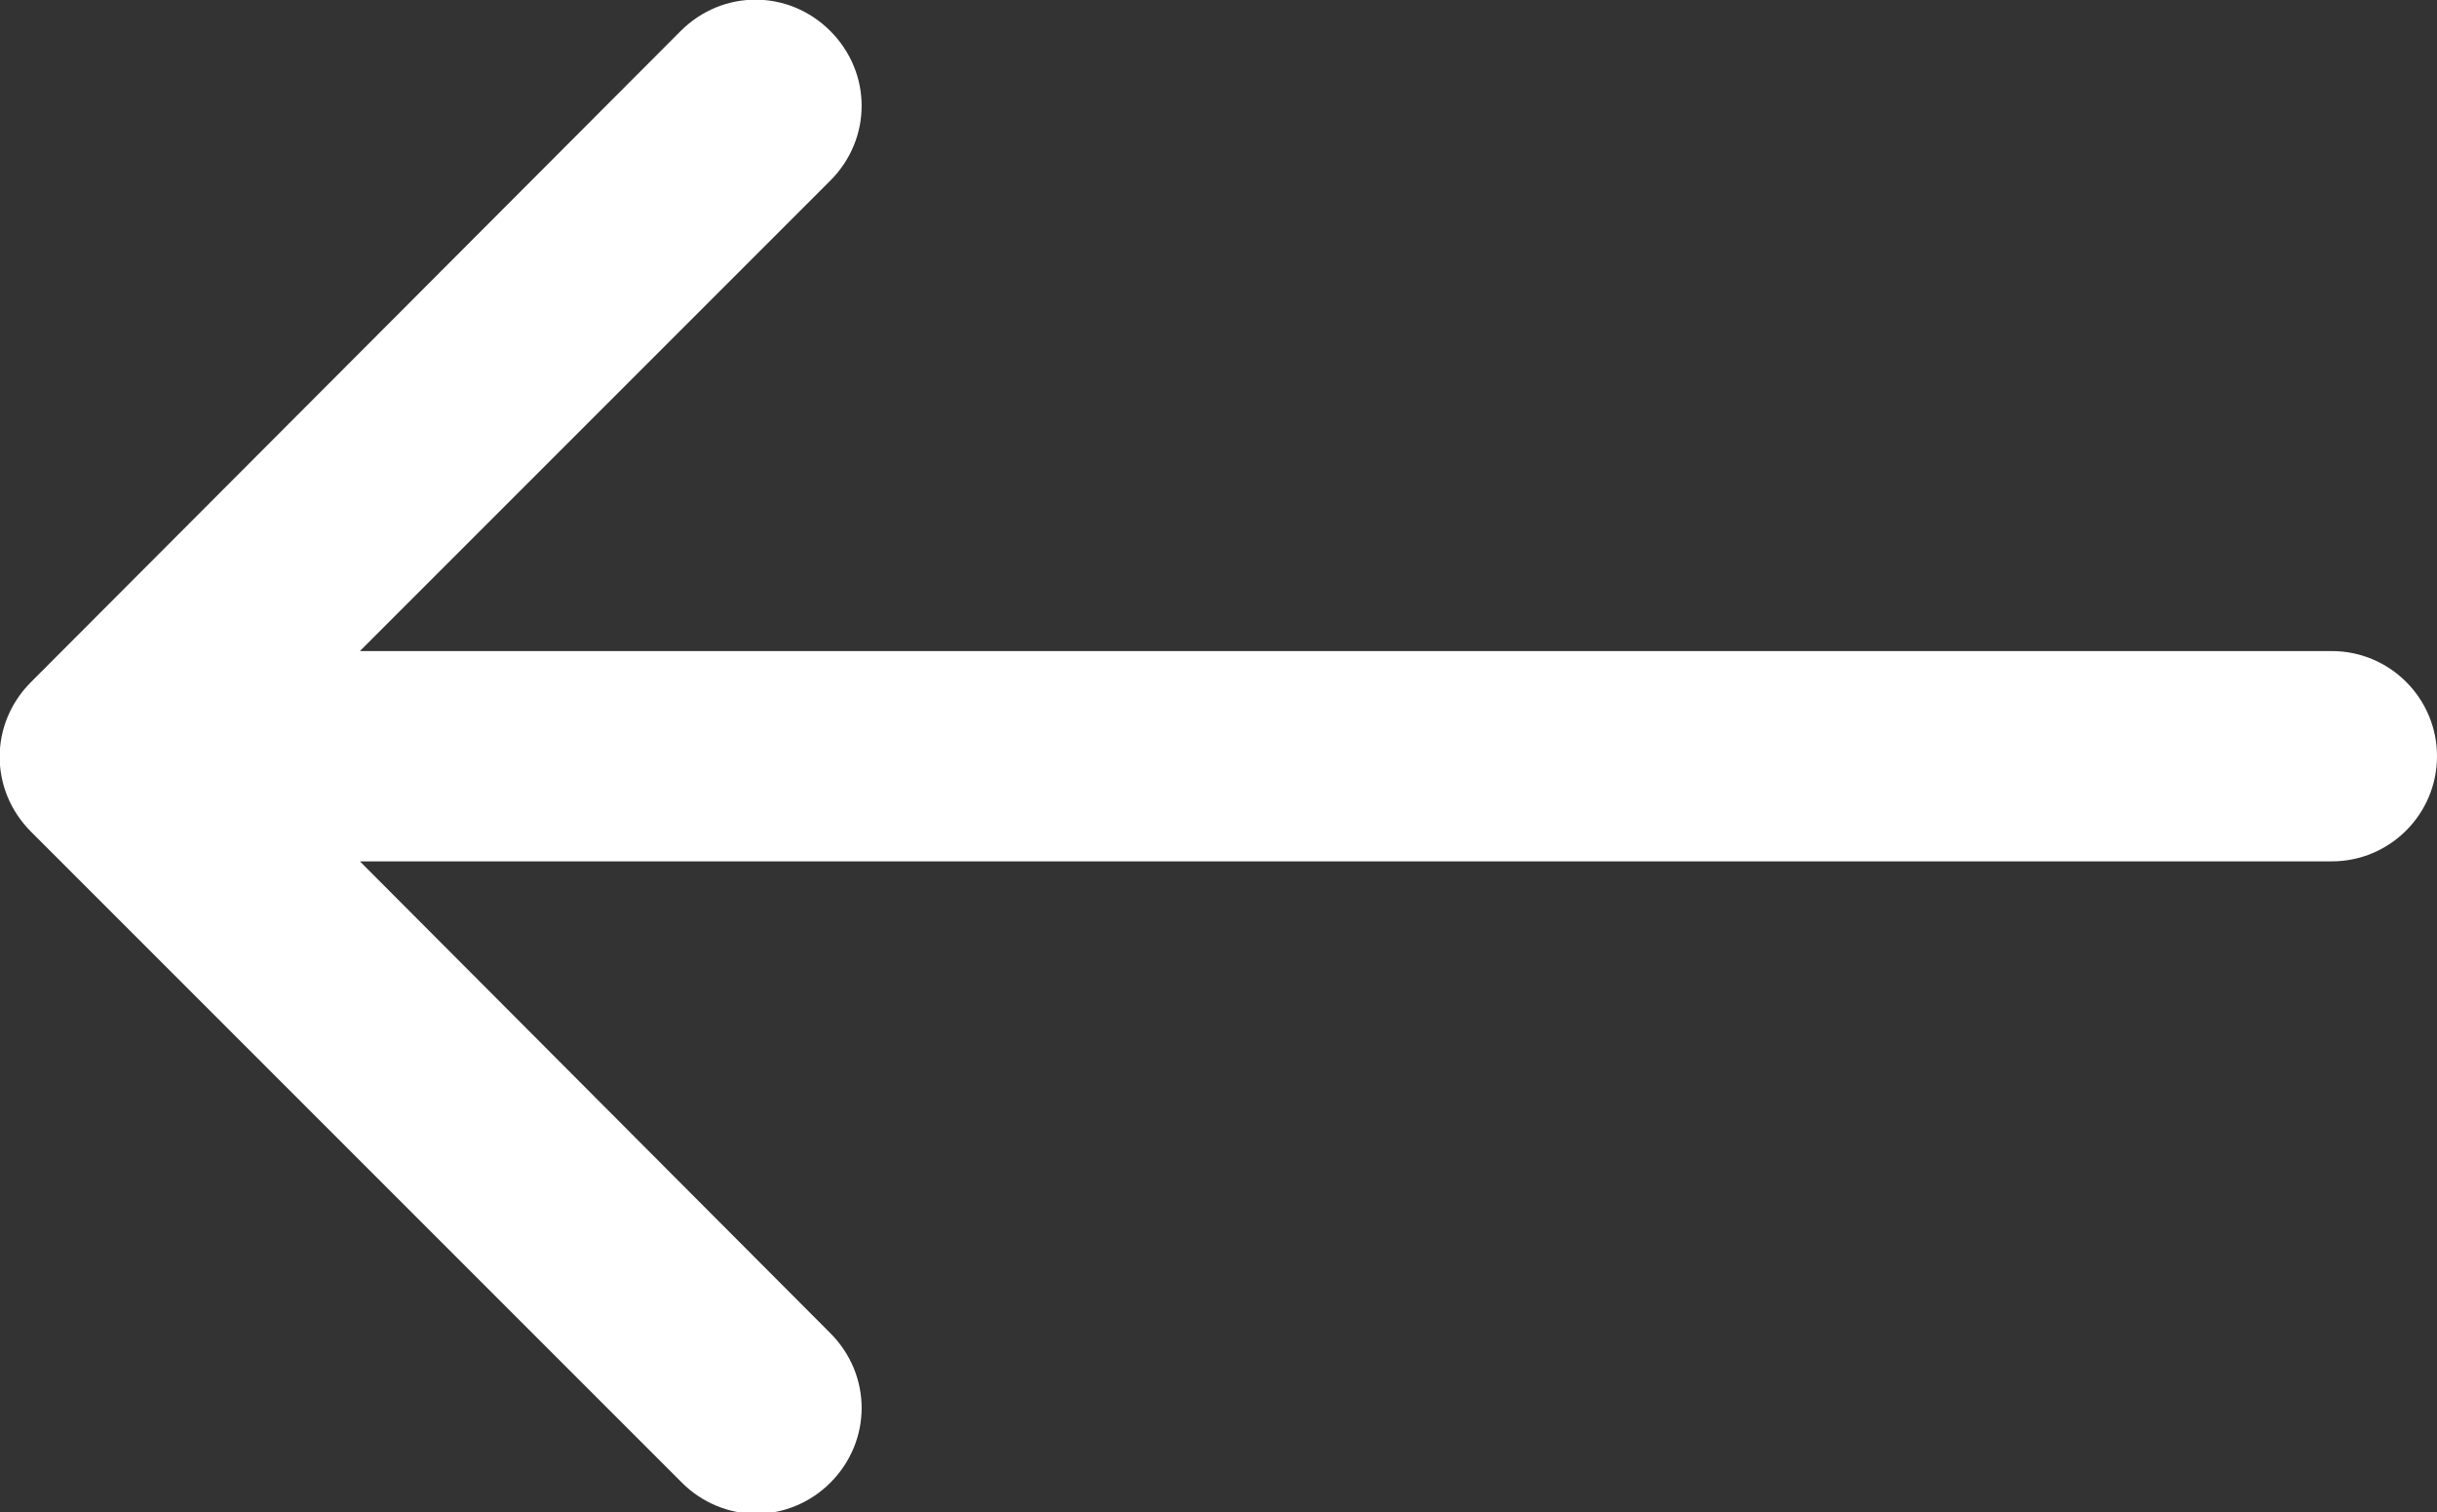 <?xml version="1.0" encoding="utf-8"?>
<!-- Generator: Adobe Illustrator 23.0.3, SVG Export Plug-In . SVG Version: 6.00 Build 0)  -->
<svg version="1.1" id="Capa_1" xmlns="http://www.w3.org/2000/svg" xmlns:xlink="http://www.w3.org/1999/xlink" x="0px" y="0px"
	 viewBox="0 0 18.08 11.22" style="enable-background:new 0 0 18.08 11.22;" xml:space="preserve">
<rect x="0" y="0" width="18.08" height="11.22" fill="#333333" stroke="none"/>
<style type="text/css">
	.st0{fill:#F4F4F4;}
	.st1{fill:none;stroke:#642075;stroke-miterlimit:10;}
	.st2{fill:#FFFFFF;}
	.st3{fill:#E5E5E5;}
	.st4{fill:#85A939;}
	.st5{fill:#FFFFFF;stroke:#85A939;stroke-width:1.3;stroke-miterlimit:10;}
	.st6{fill:#642075;}
	.st7{fill:none;stroke:#FFFFFF;stroke-miterlimit:10;}
	.st8{clip-path:url(#SVGID_4_);}
	.st9{fill:#6B2378;}
	.st10{fill:#ABAAB0;}
	.st11{clip-path:url(#SVGID_6_);}
	.st12{fill:none;stroke:#6B2378;stroke-miterlimit:10;}
	.st13{fill:#979797;}
	.st14{fill:url(#SVGID_7_);}
	.st15{opacity:0.4;fill:url(#SVGID_8_);}
	.st16{opacity:0.4;}
	.st17{fill:url(#SVGID_9_);}
	.st18{fill:url(#SVGID_10_);}
	.st19{fill:url(#SVGID_11_);}
	.st20{fill:url(#SVGID_12_);}
	.st21{fill:url(#SVGID_13_);}
	.st22{fill:url(#SVGID_14_);}
	.st23{opacity:0.4;clip-path:url(#SVGID_16_);}
	.st24{fill:url(#SVGID_17_);}
	.st25{fill:url(#SVGID_18_);}
	.st26{fill:url(#SVGID_19_);}
	.st27{fill:url(#SVGID_20_);}
	.st28{fill:url(#SVGID_21_);}
	.st29{clip-path:url(#SVGID_23_);}
	.st30{fill:#ECEDEF;}
	.st31{clip-path:url(#SVGID_23_);fill:none;}
	.st32{fill:#040006;}
	.st33{fill:#4E3580;}
	.st34{fill:none;}
	.st35{fill:#D7D8DC;}
	.st36{fill:url(#SVGID_24_);}
	.st37{fill:none;stroke:#FFFFFF;stroke-width:0.471;stroke-miterlimit:10;}
	.st38{opacity:0.4;clip-path:url(#SVGID_26_);}
	.st39{opacity:0.4;fill:url(#SVGID_27_);}
	.st40{fill:url(#SVGID_28_);}
	.st41{fill:url(#SVGID_29_);}
	.st42{fill:url(#SVGID_30_);}
	.st43{fill:url(#SVGID_31_);}
	.st44{fill:url(#SVGID_32_);}
	.st45{fill:url(#SVGID_33_);}
	.st46{fill:#713A75;}
	.st47{fill:#515365;}
	.st48{fill:#FF4B55;}
	.st49{fill:#FFE15A;}
	.st50{fill:#41479B;}
	.st51{clip-path:url(#SVGID_35_);}
	.st52{fill:#82AFFF;}
	.st53{fill:#F5F5F5;}
	.st54{fill:none;stroke:#642075;stroke-width:0.75;stroke-miterlimit:10;}
	.st55{opacity:0.35;}
	.st56{fill:none;stroke:#FFFFFF;stroke-width:1.379;stroke-linecap:round;stroke-miterlimit:10;}
	.st57{fill:none;stroke:#FFFFFF;stroke-width:0.5;stroke-miterlimit:10;}
	.st58{opacity:0.5;fill:none;stroke:#FFFFFF;stroke-width:0.25;stroke-miterlimit:10;}
	.st59{clip-path:url(#SVGID_45_);}
	.st60{clip-path:url(#SVGID_47_);}
	.st61{opacity:0.5;}
	.st62{fill:#FFFFFF;stroke:url(#SVGID_48_);stroke-width:4.5;stroke-linecap:round;stroke-miterlimit:10;}
	.st63{clip-path:url(#SVGID_50_);fill:#FFFFFF;}
	.st64{clip-path:url(#SVGID_52_);fill:#FFFFFF;}
	.st65{clip-path:url(#SVGID_54_);fill:#FFFFFF;}
	.st66{clip-path:url(#SVGID_56_);}
	.st67{clip-path:url(#SVGID_58_);}
	.st68{fill:#6B2378;stroke:#FFFFFF;stroke-width:0.7;stroke-miterlimit:10;}
	.st69{fill:#6B2378;stroke:#6B2378;stroke-width:0.147;stroke-miterlimit:10;}
	.st70{clip-path:url(#SVGID_60_);}
	.st71{clip-path:url(#SVGID_62_);fill:#F4F4F4;}
	.st72{opacity:0.3;}
	.st73{fill:none;stroke:url(#SVGID_63_);stroke-miterlimit:10;}
	.st74{fill:none;stroke:url(#SVGID_64_);stroke-miterlimit:10;}
	.st75{fill:none;stroke:url(#SVGID_65_);stroke-miterlimit:10;}
	.st76{fill:none;stroke:url(#SVGID_66_);stroke-miterlimit:10;}
	.st77{fill:none;stroke:url(#SVGID_67_);stroke-miterlimit:10;}
	.st78{fill:none;stroke:url(#SVGID_68_);stroke-miterlimit:10;}
	.st79{fill:none;stroke:url(#SVGID_69_);stroke-miterlimit:10;}
	.st80{fill:none;stroke:url(#SVGID_70_);stroke-miterlimit:10;}
	.st81{fill:#BBA1BF;}
	.st82{opacity:0.9;fill:url(#SVGID_71_);}
	.st83{opacity:0.9;fill:url(#SVGID_72_);}
	.st84{opacity:0.9;fill:url(#SVGID_73_);}
	.st85{fill:#FFFFFF;stroke:url(#SVGID_76_);stroke-width:4.5;stroke-linecap:round;stroke-miterlimit:10;}
	.st86{clip-path:url(#SVGID_78_);fill:#FFFFFF;}
	.st87{clip-path:url(#SVGID_80_);fill:#FFFFFF;}
	.st88{clip-path:url(#SVGID_82_);fill:#FFFFFF;}
	.st89{fill:#FFFFFF;stroke:url(#SVGID_83_);stroke-width:4.5;stroke-linecap:round;stroke-miterlimit:10;}
	.st90{clip-path:url(#SVGID_85_);fill:#FFFFFF;}
	.st91{clip-path:url(#SVGID_87_);fill:#FFFFFF;}
	.st92{clip-path:url(#SVGID_89_);fill:#FFFFFF;}
	.st93{fill:url(#SVGID_90_);}
	.st94{fill:#6B2378;stroke:#FFFFFF;stroke-width:0.165;stroke-miterlimit:10;}
	.st95{fill:url(#SVGID_91_);}
	.st96{fill:url(#SVGID_92_);}
	.st97{opacity:0.4;fill:url(#SVGID_93_);}
	.st98{fill:url(#SVGID_94_);}
	.st99{fill:url(#SVGID_95_);}
	.st100{fill:url(#SVGID_96_);}
	.st101{fill:url(#SVGID_97_);}
	.st102{fill:url(#SVGID_98_);}
	.st103{fill:url(#SVGID_99_);}
	.st104{opacity:0.4;clip-path:url(#SVGID_101_);}
	.st105{fill:url(#SVGID_102_);}
	.st106{fill:url(#SVGID_103_);}
	.st107{fill:url(#SVGID_104_);}
	.st108{fill:url(#SVGID_105_);}
	.st109{fill:url(#SVGID_106_);}
	.st110{clip-path:url(#SVGID_108_);}
	.st111{clip-path:url(#SVGID_108_);fill:none;}
	.st112{fill:url(#SVGID_109_);}
	.st113{fill:none;stroke:#FFFFFF;stroke-width:0.25;stroke-miterlimit:10;}
	.st114{opacity:0.4;clip-path:url(#SVGID_111_);}
	.st115{opacity:0.4;fill:url(#SVGID_112_);}
	.st116{fill:url(#SVGID_113_);}
	.st117{fill:url(#SVGID_114_);}
	.st118{fill:url(#SVGID_115_);}
	.st119{fill:url(#SVGID_116_);}
	.st120{fill:url(#SVGID_117_);}
	.st121{fill:url(#SVGID_118_);}
	.st122{clip-path:url(#SVGID_120_);}
	.st123{fill:url(#SVGID_121_);}
	.st124{fill:url(#SVGID_122_);}
	.st125{fill:none;stroke:url(#SVGID_123_);stroke-miterlimit:10;}
	.st126{fill:none;stroke:url(#SVGID_124_);stroke-miterlimit:10;}
	.st127{fill:none;stroke:url(#SVGID_125_);stroke-miterlimit:10;}
	.st128{fill:none;stroke:url(#SVGID_126_);stroke-miterlimit:10;}
	.st129{fill:none;stroke:url(#SVGID_127_);stroke-miterlimit:10;}
	.st130{fill:none;stroke:url(#SVGID_128_);stroke-miterlimit:10;}
	.st131{fill:none;stroke:url(#SVGID_129_);stroke-miterlimit:10;}
	.st132{fill:none;stroke:url(#SVGID_130_);stroke-miterlimit:10;}
	.st133{opacity:0.9;fill:url(#SVGID_131_);}
	.st134{opacity:0.9;fill:url(#SVGID_132_);}
	.st135{opacity:0.9;fill:url(#SVGID_133_);}
</style>
<g>
	<path class="st2" d="M17.3,4.83H2.67l3.49-3.49c0.31-0.31,0.31-0.8,0-1.11c-0.31-0.31-0.8-0.31-1.11,0L0.23,5.06
		c-0.31,0.31-0.31,0.8,0,1.11l4.83,4.83c0.15,0.15,0.35,0.23,0.55,0.23s0.4-0.08,0.55-0.23c0.31-0.31,0.31-0.8,0-1.11L2.67,6.39
		H17.3c0.43,0,0.78-0.35,0.78-0.78C18.08,5.18,17.73,4.83,17.3,4.83z"/>
</g>
</svg>
